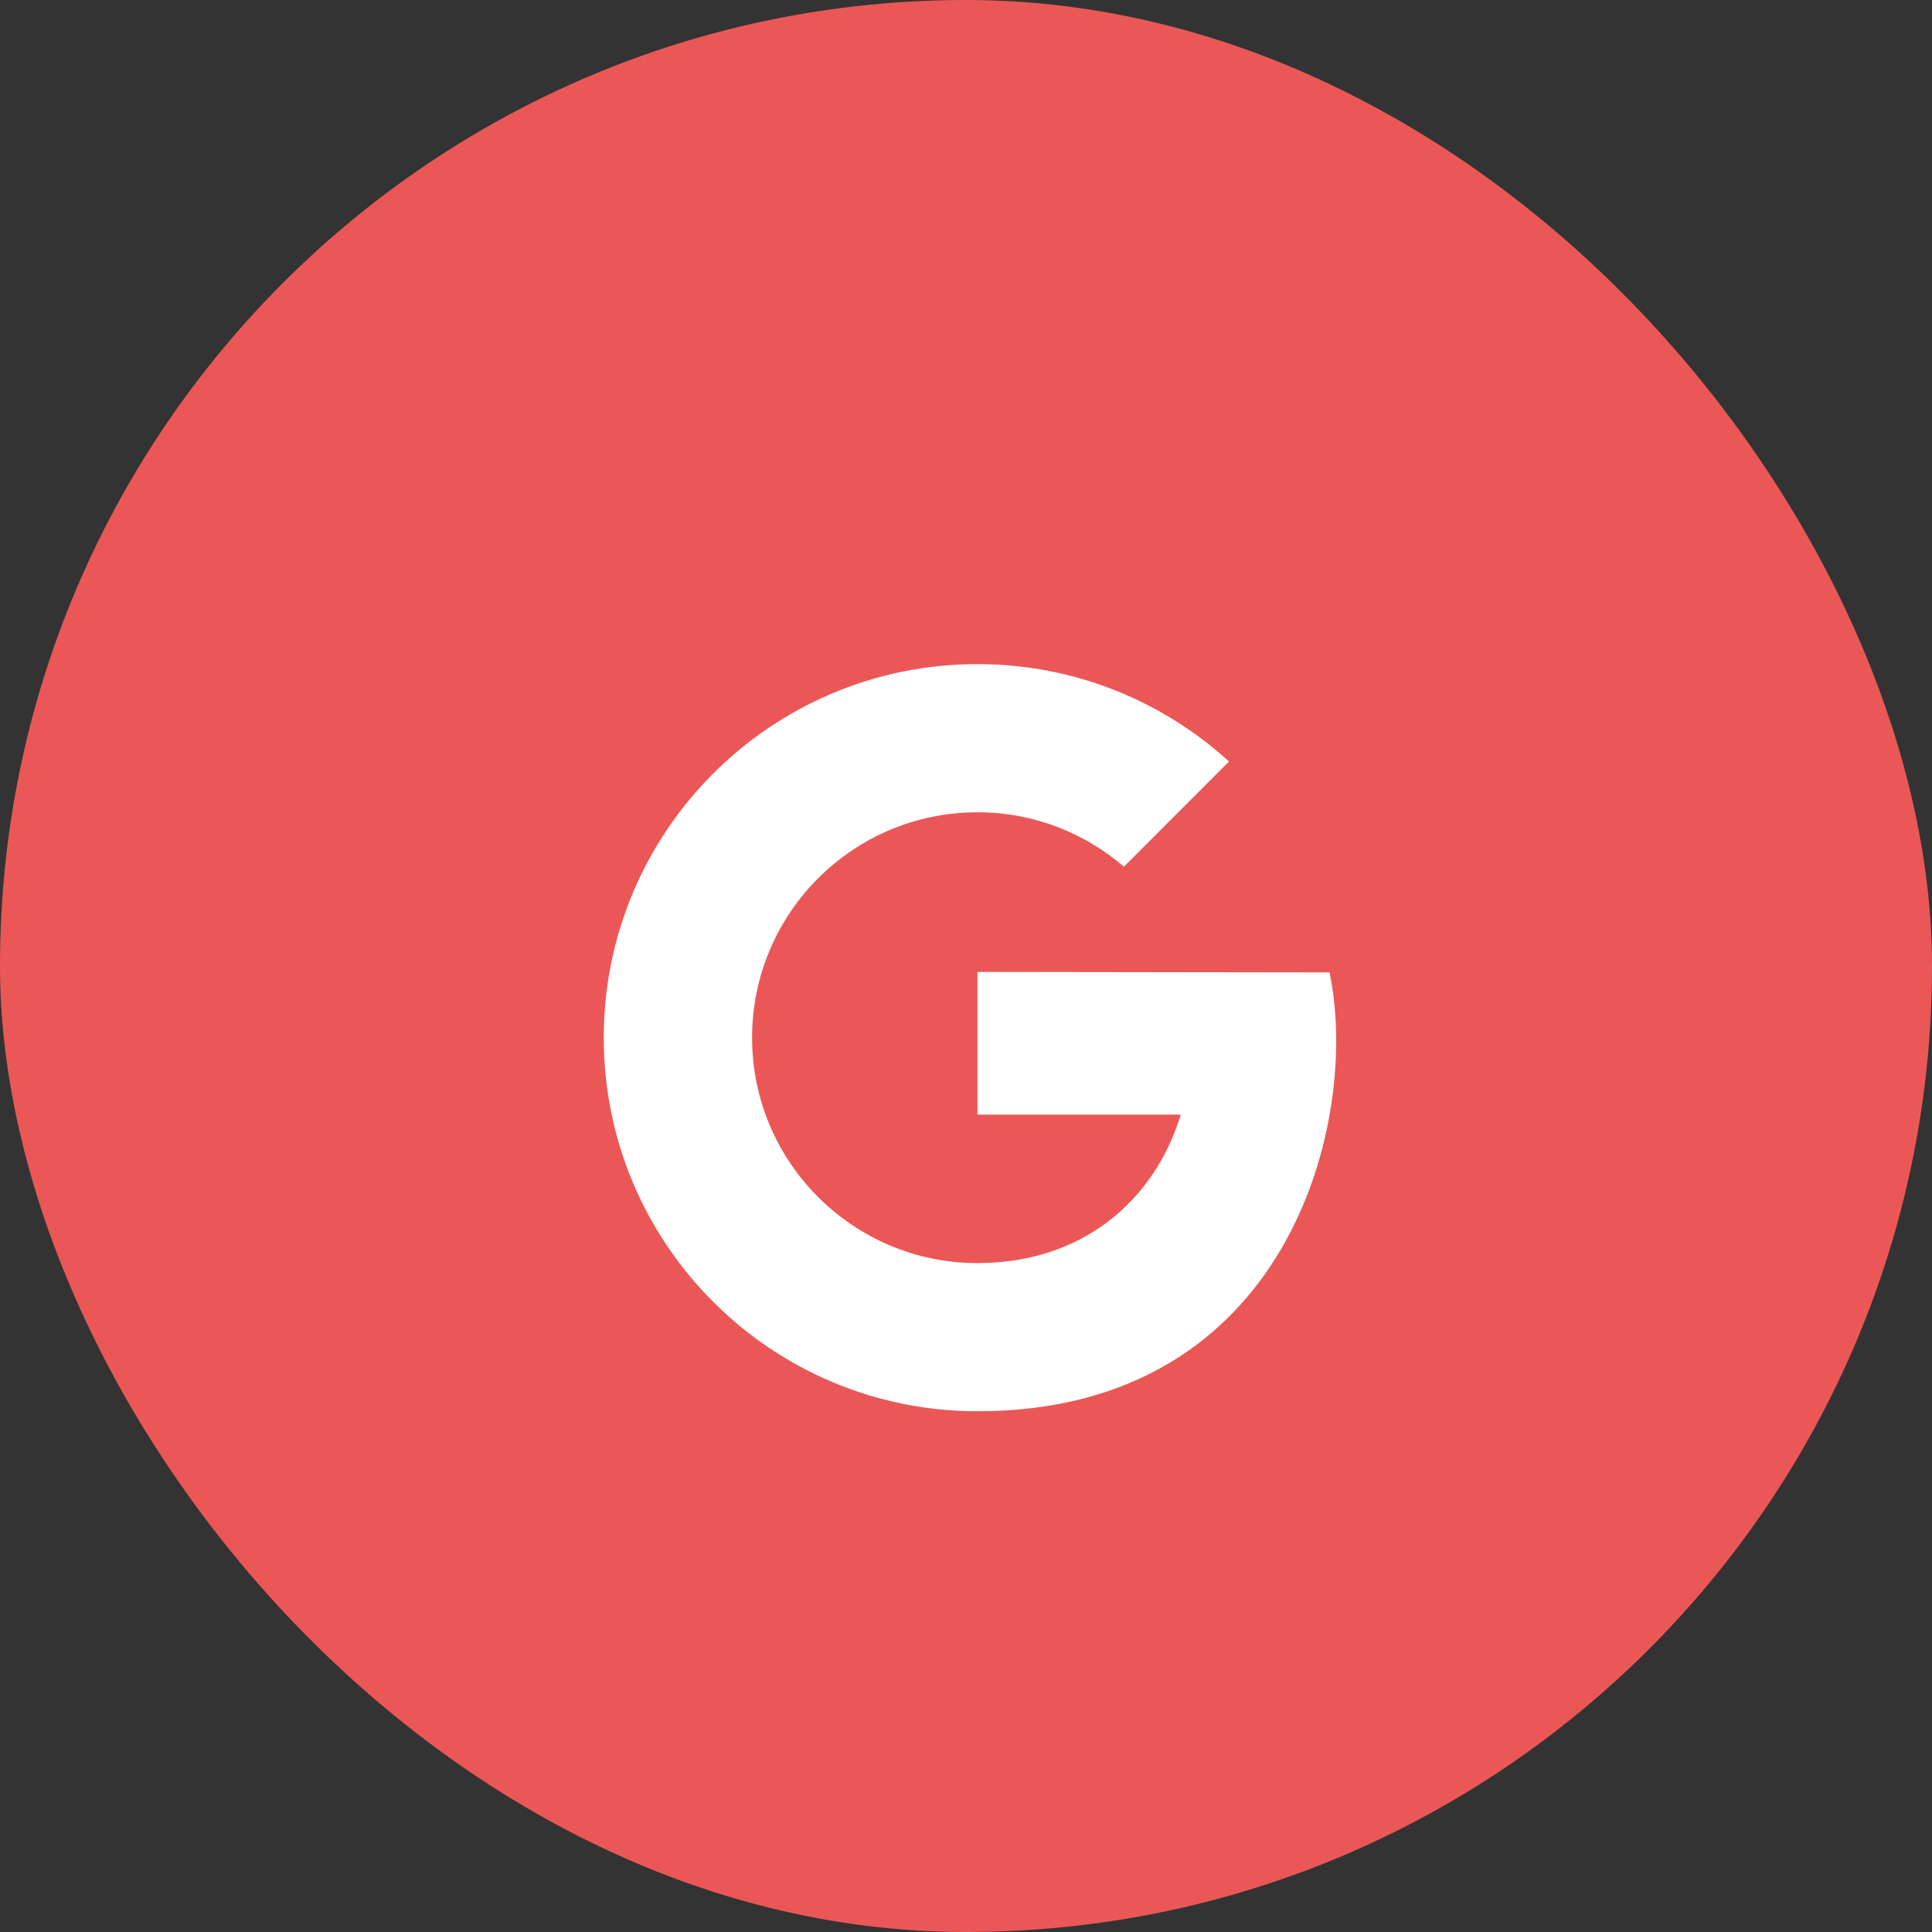 <svg width="32" height="32" viewBox="0 0 32 32" fill="none" xmlns="http://www.w3.org/2000/svg">
<rect x="0" y="0" width="32" height="32" fill="#333333" stroke="none"/>
<rect width="32" height="32" rx="16" fill="#EB5757"/>
<path d="M16.19 16.098V18.462H19.558C19.119 19.895 17.921 20.921 16.19 20.921C14.129 20.921 12.457 19.248 12.457 17.188C12.457 15.127 14.127 13.454 16.19 13.454C17.117 13.454 17.963 13.795 18.616 14.355L20.356 12.613C19.257 11.611 17.794 11 16.19 11C12.771 11 10 13.771 10 17.188C10 20.604 12.771 23.375 16.19 23.375C21.384 23.375 22.531 18.517 22.021 16.106L16.19 16.098Z" fill="white"/>
</svg>

